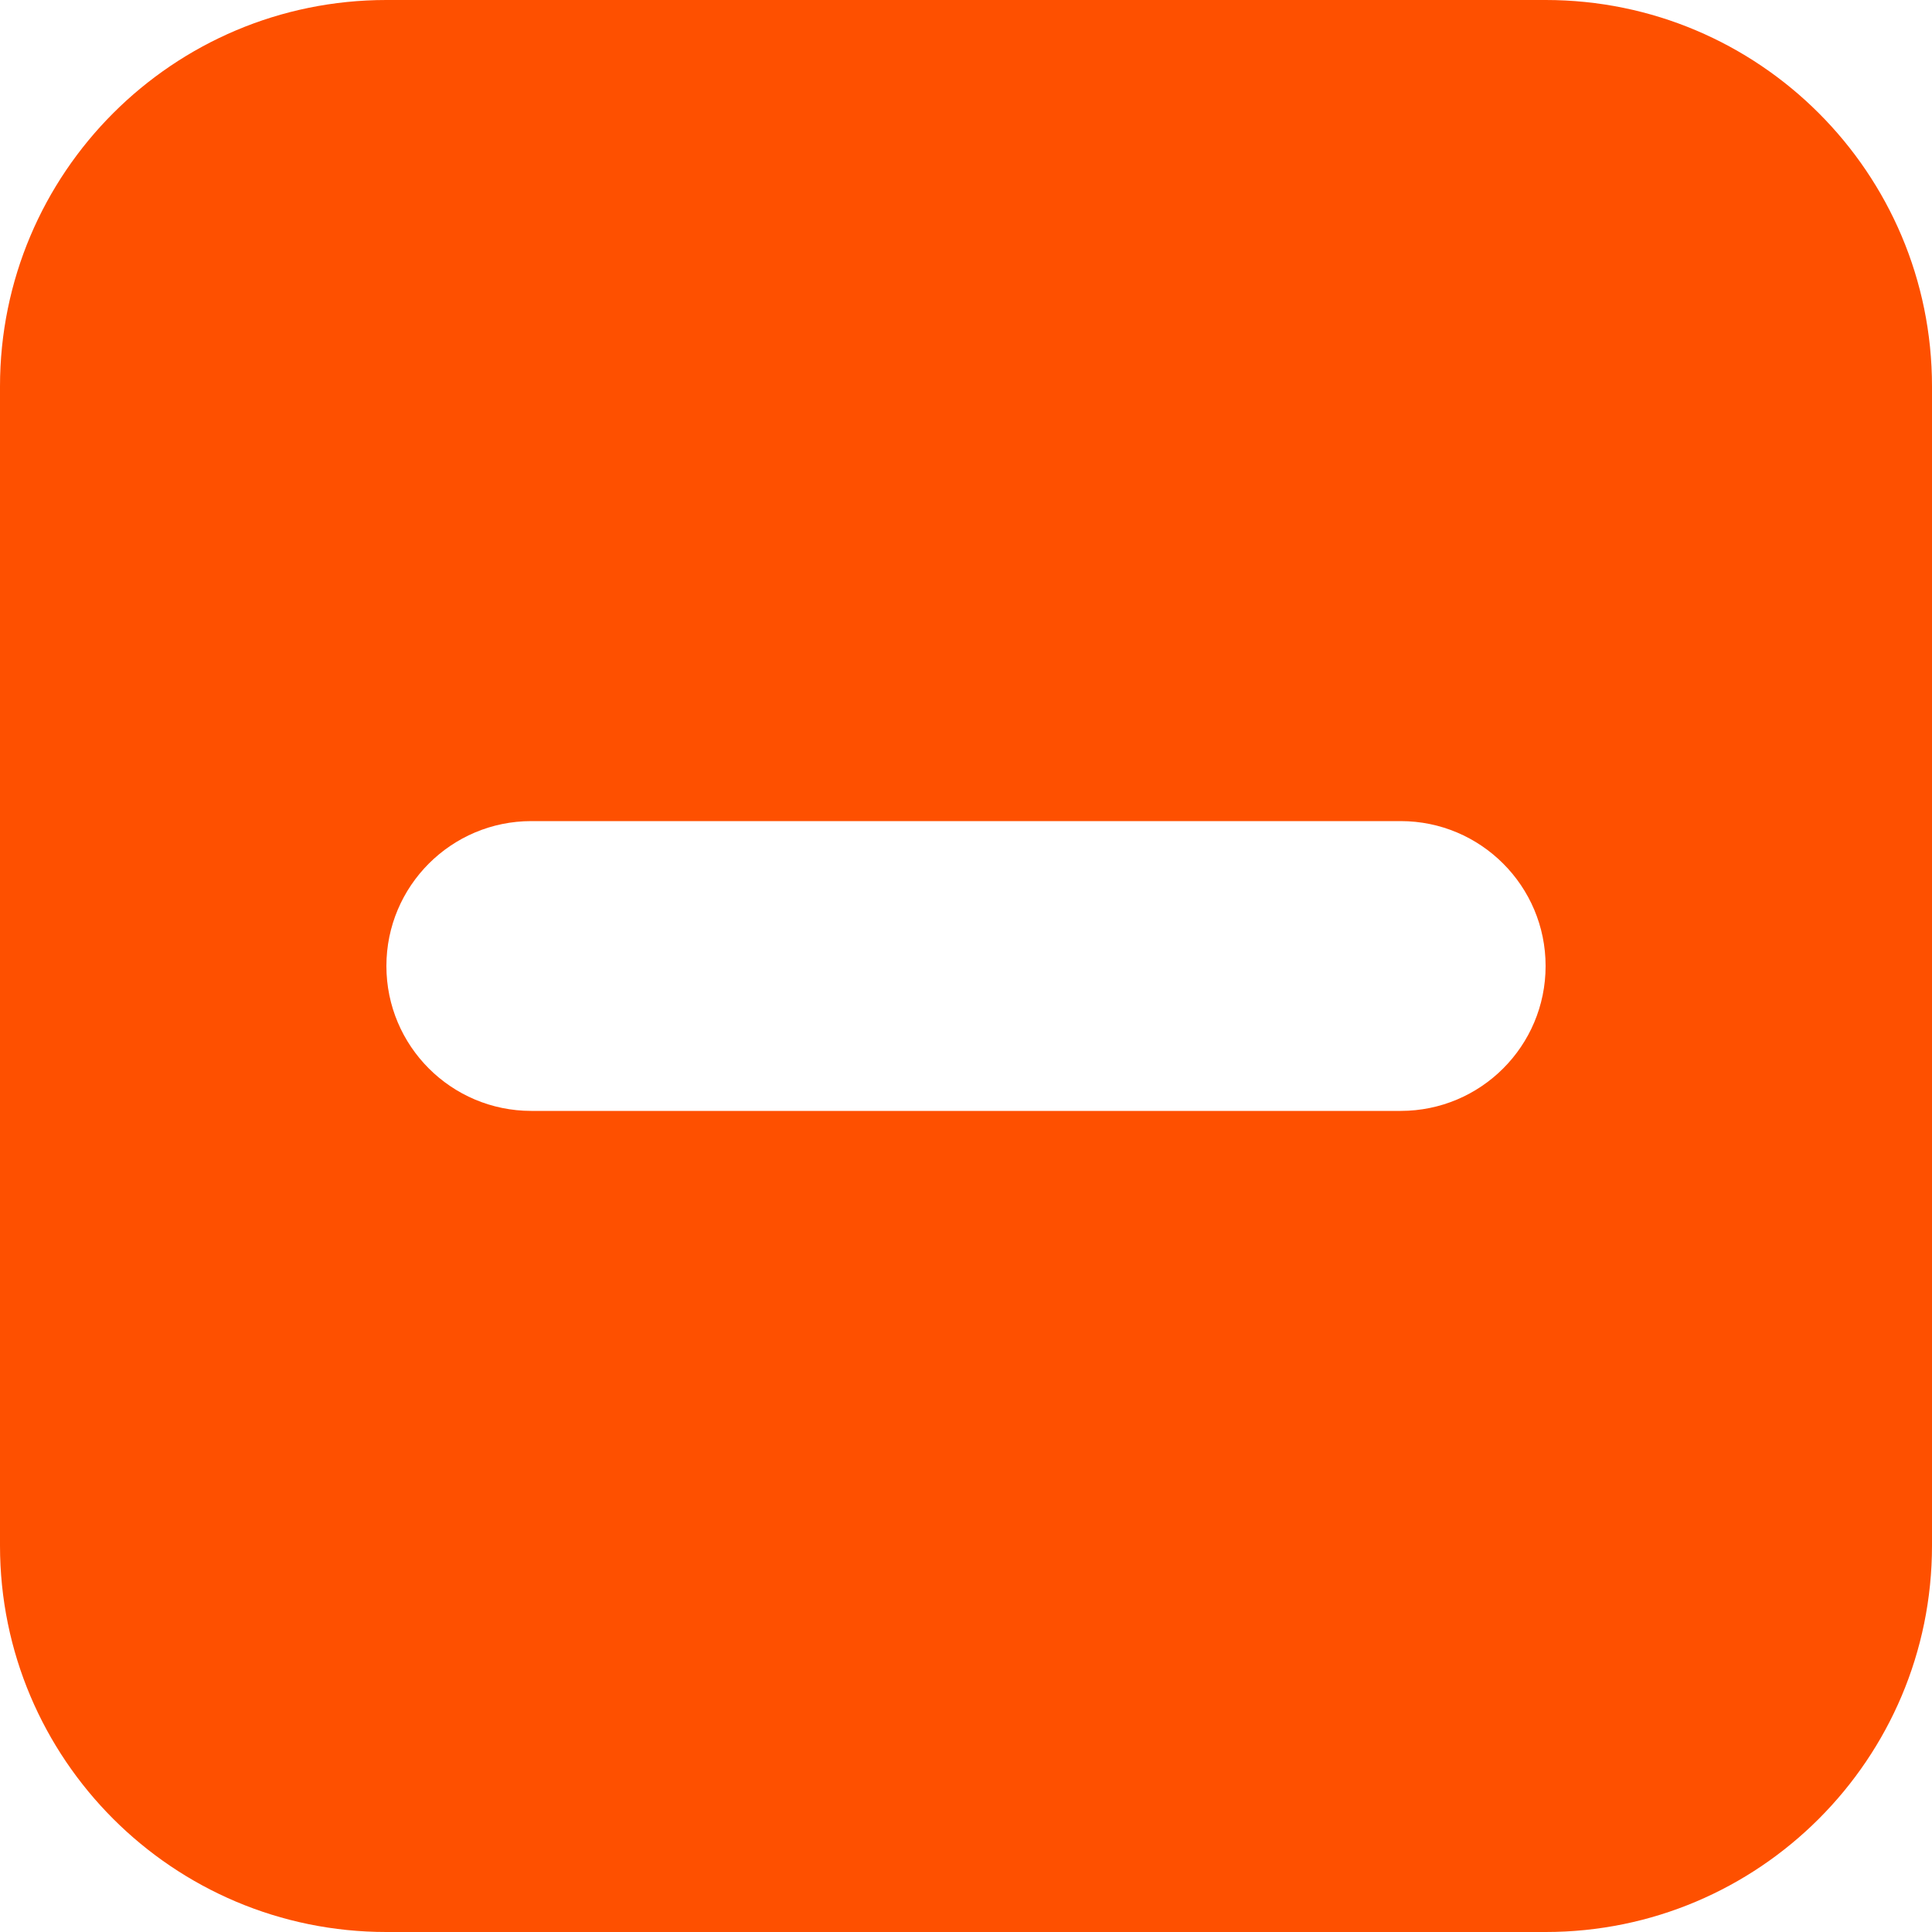 <svg
  width="20"
  height="20"
  viewBox="0 0 20 20"
  fill="none"
  xmlns="http://www.w3.org/2000/svg"
  >
    <path
      fill-rule="evenodd"
      clip-rule="evenodd"
      d="M4 0C1.791 0 0 1.791 0 4V16C0 18.209 1.791 20 4 20H16C18.209 20 20 18.209 20 16V4C20 1.791 18.209 0 16 0H4ZM5.5 8.5H14.5C15.328 8.5 16 9.172 16 10C16 10.829 15.328 11.5 14.5 11.5H5.5C4.672 11.5 4 10.829 4 10C4 9.172 4.672 8.5 5.5 8.5Z"
      fill="#FE5000"
    />
</svg>
